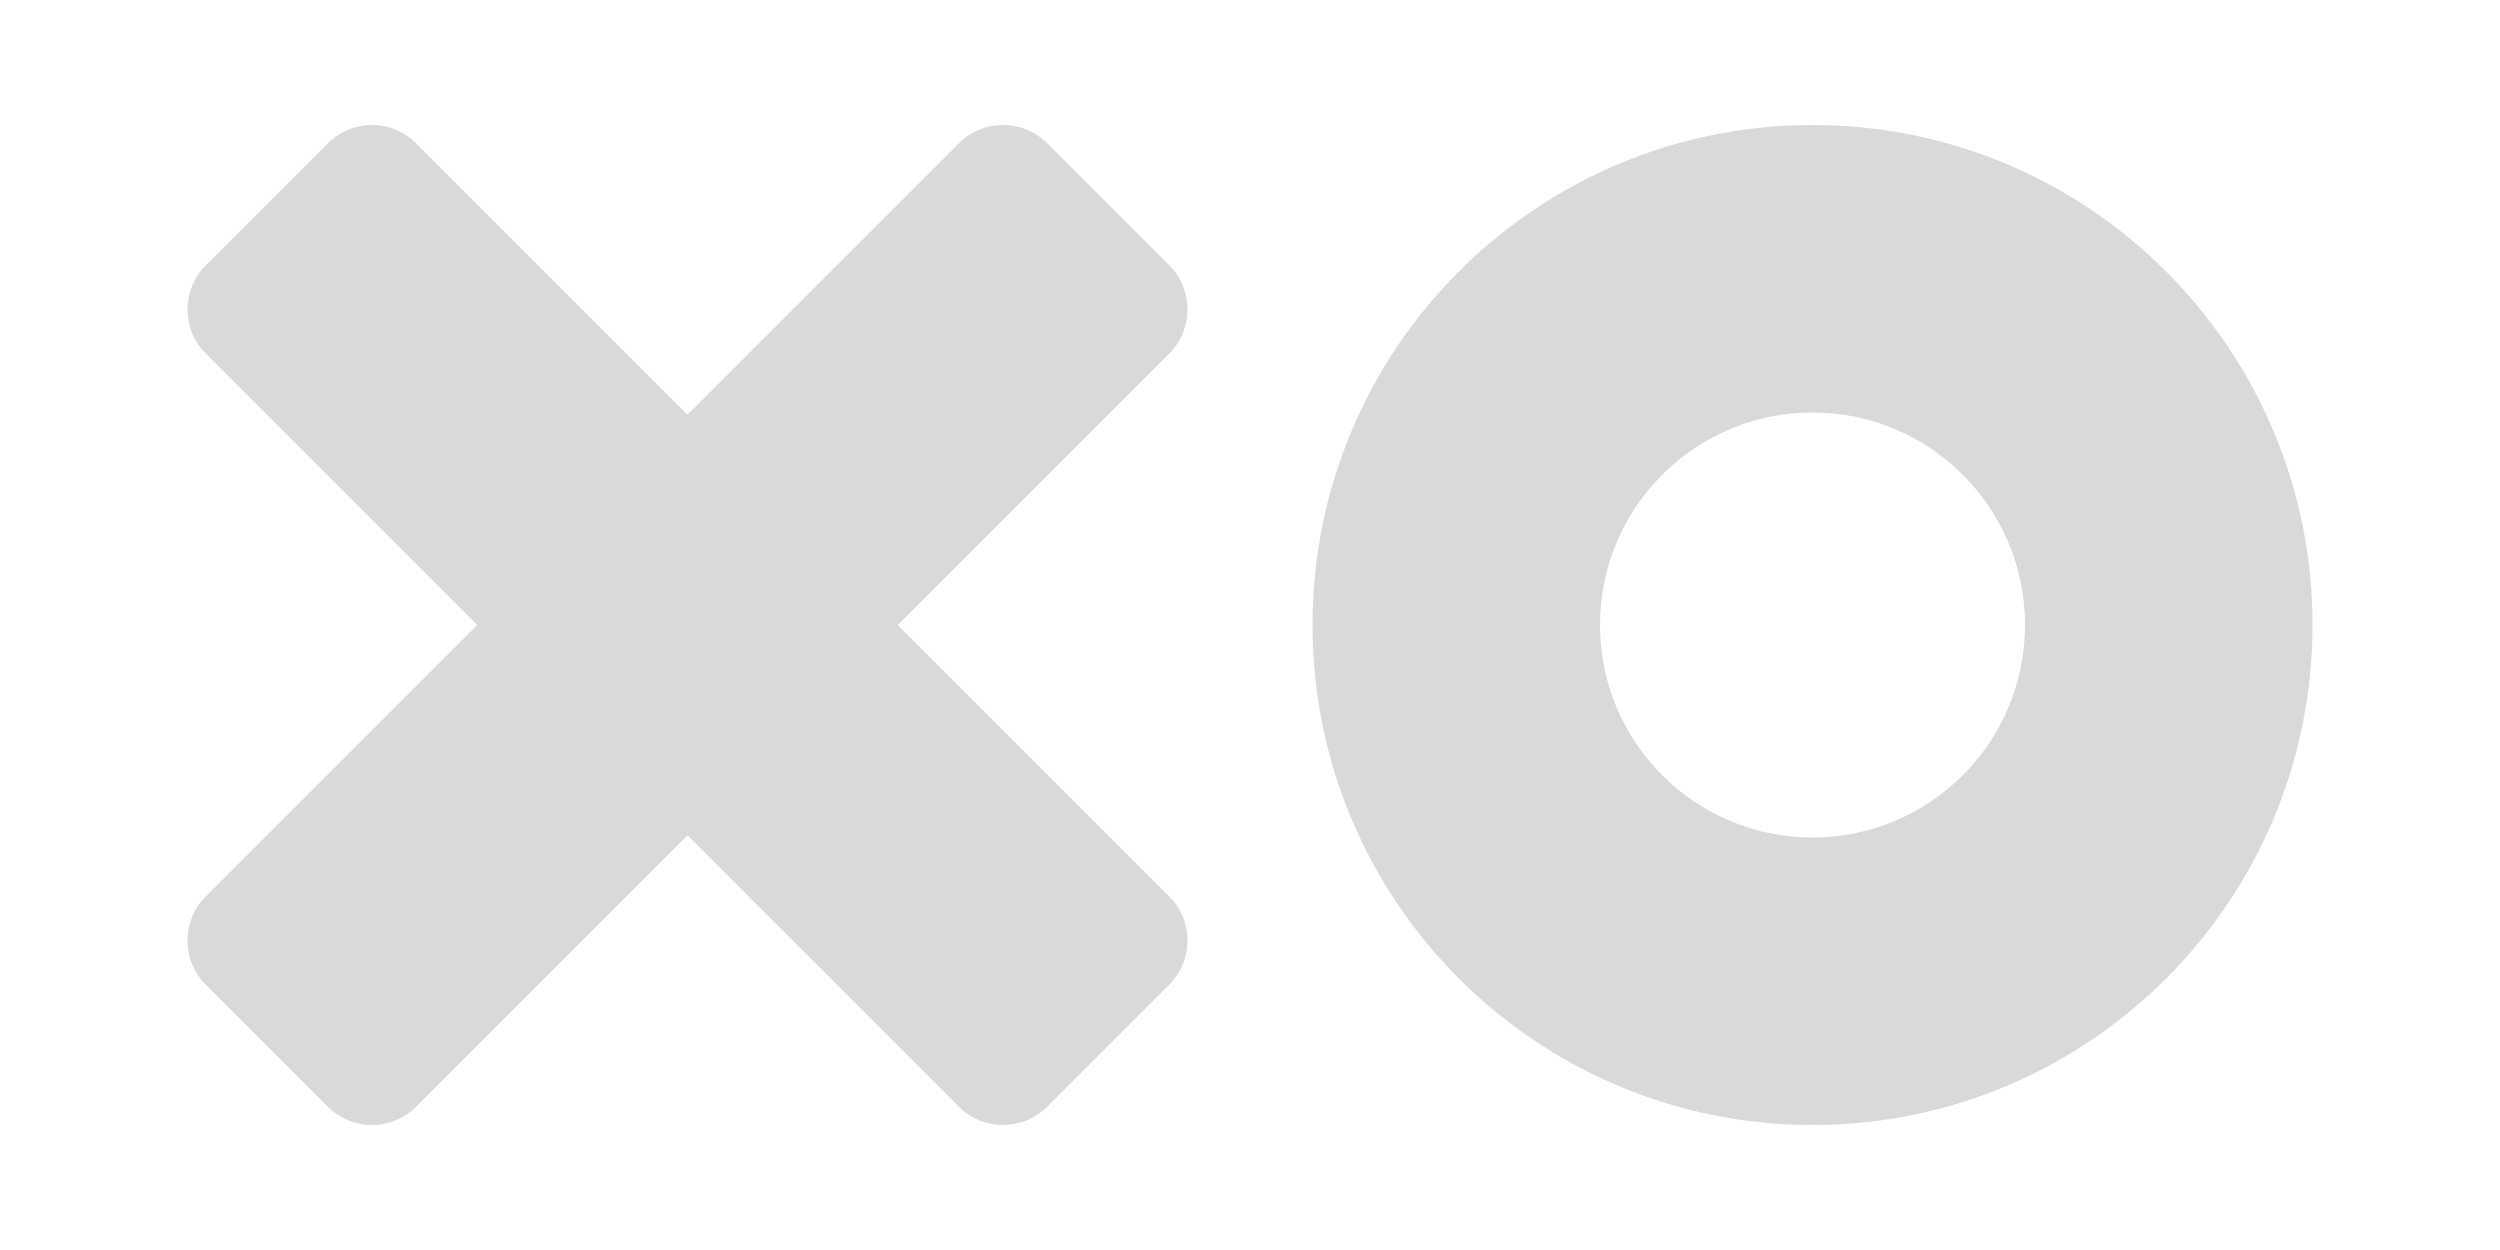 <svg width="1000" height="500" viewBox="0 0 1000 500" fill="none" xmlns="http://www.w3.org/2000/svg">
<path fill-rule="evenodd" clip-rule="evenodd" d="M418.893 57.322C409.13 47.559 393.301 47.559 383.538 57.322L275.002 165.859L166.465 57.322C156.702 47.559 140.873 47.559 131.11 57.322L82.322 106.11C72.559 115.873 72.559 131.702 82.322 141.465L190.859 250.002L82.322 358.538C72.559 368.301 72.559 384.13 82.322 393.893L131.11 442.681C140.873 452.444 156.702 452.444 166.465 442.681L275.002 334.144L383.538 442.681C393.301 452.444 409.13 452.444 418.893 442.681L467.681 393.893C477.444 384.13 477.444 368.301 467.681 358.538L359.144 250.002L467.681 141.465C477.444 131.702 477.444 115.873 467.681 106.11L418.893 57.322Z" fill="#D9D9D9"/>
<path fill-rule="evenodd" clip-rule="evenodd" d="M725.003 450C835.46 450 925.003 360.457 925.003 250C925.003 139.543 835.46 50 725.003 50C614.546 50 525.003 139.543 525.003 250C525.003 360.457 614.546 450 725.003 450ZM725.003 335C771.947 335 810.003 296.944 810.003 250C810.003 203.056 771.947 165 725.003 165C678.059 165 640.003 203.056 640.003 250C640.003 296.944 678.059 335 725.003 335Z" fill="#D9D9D9"/>
</svg>
